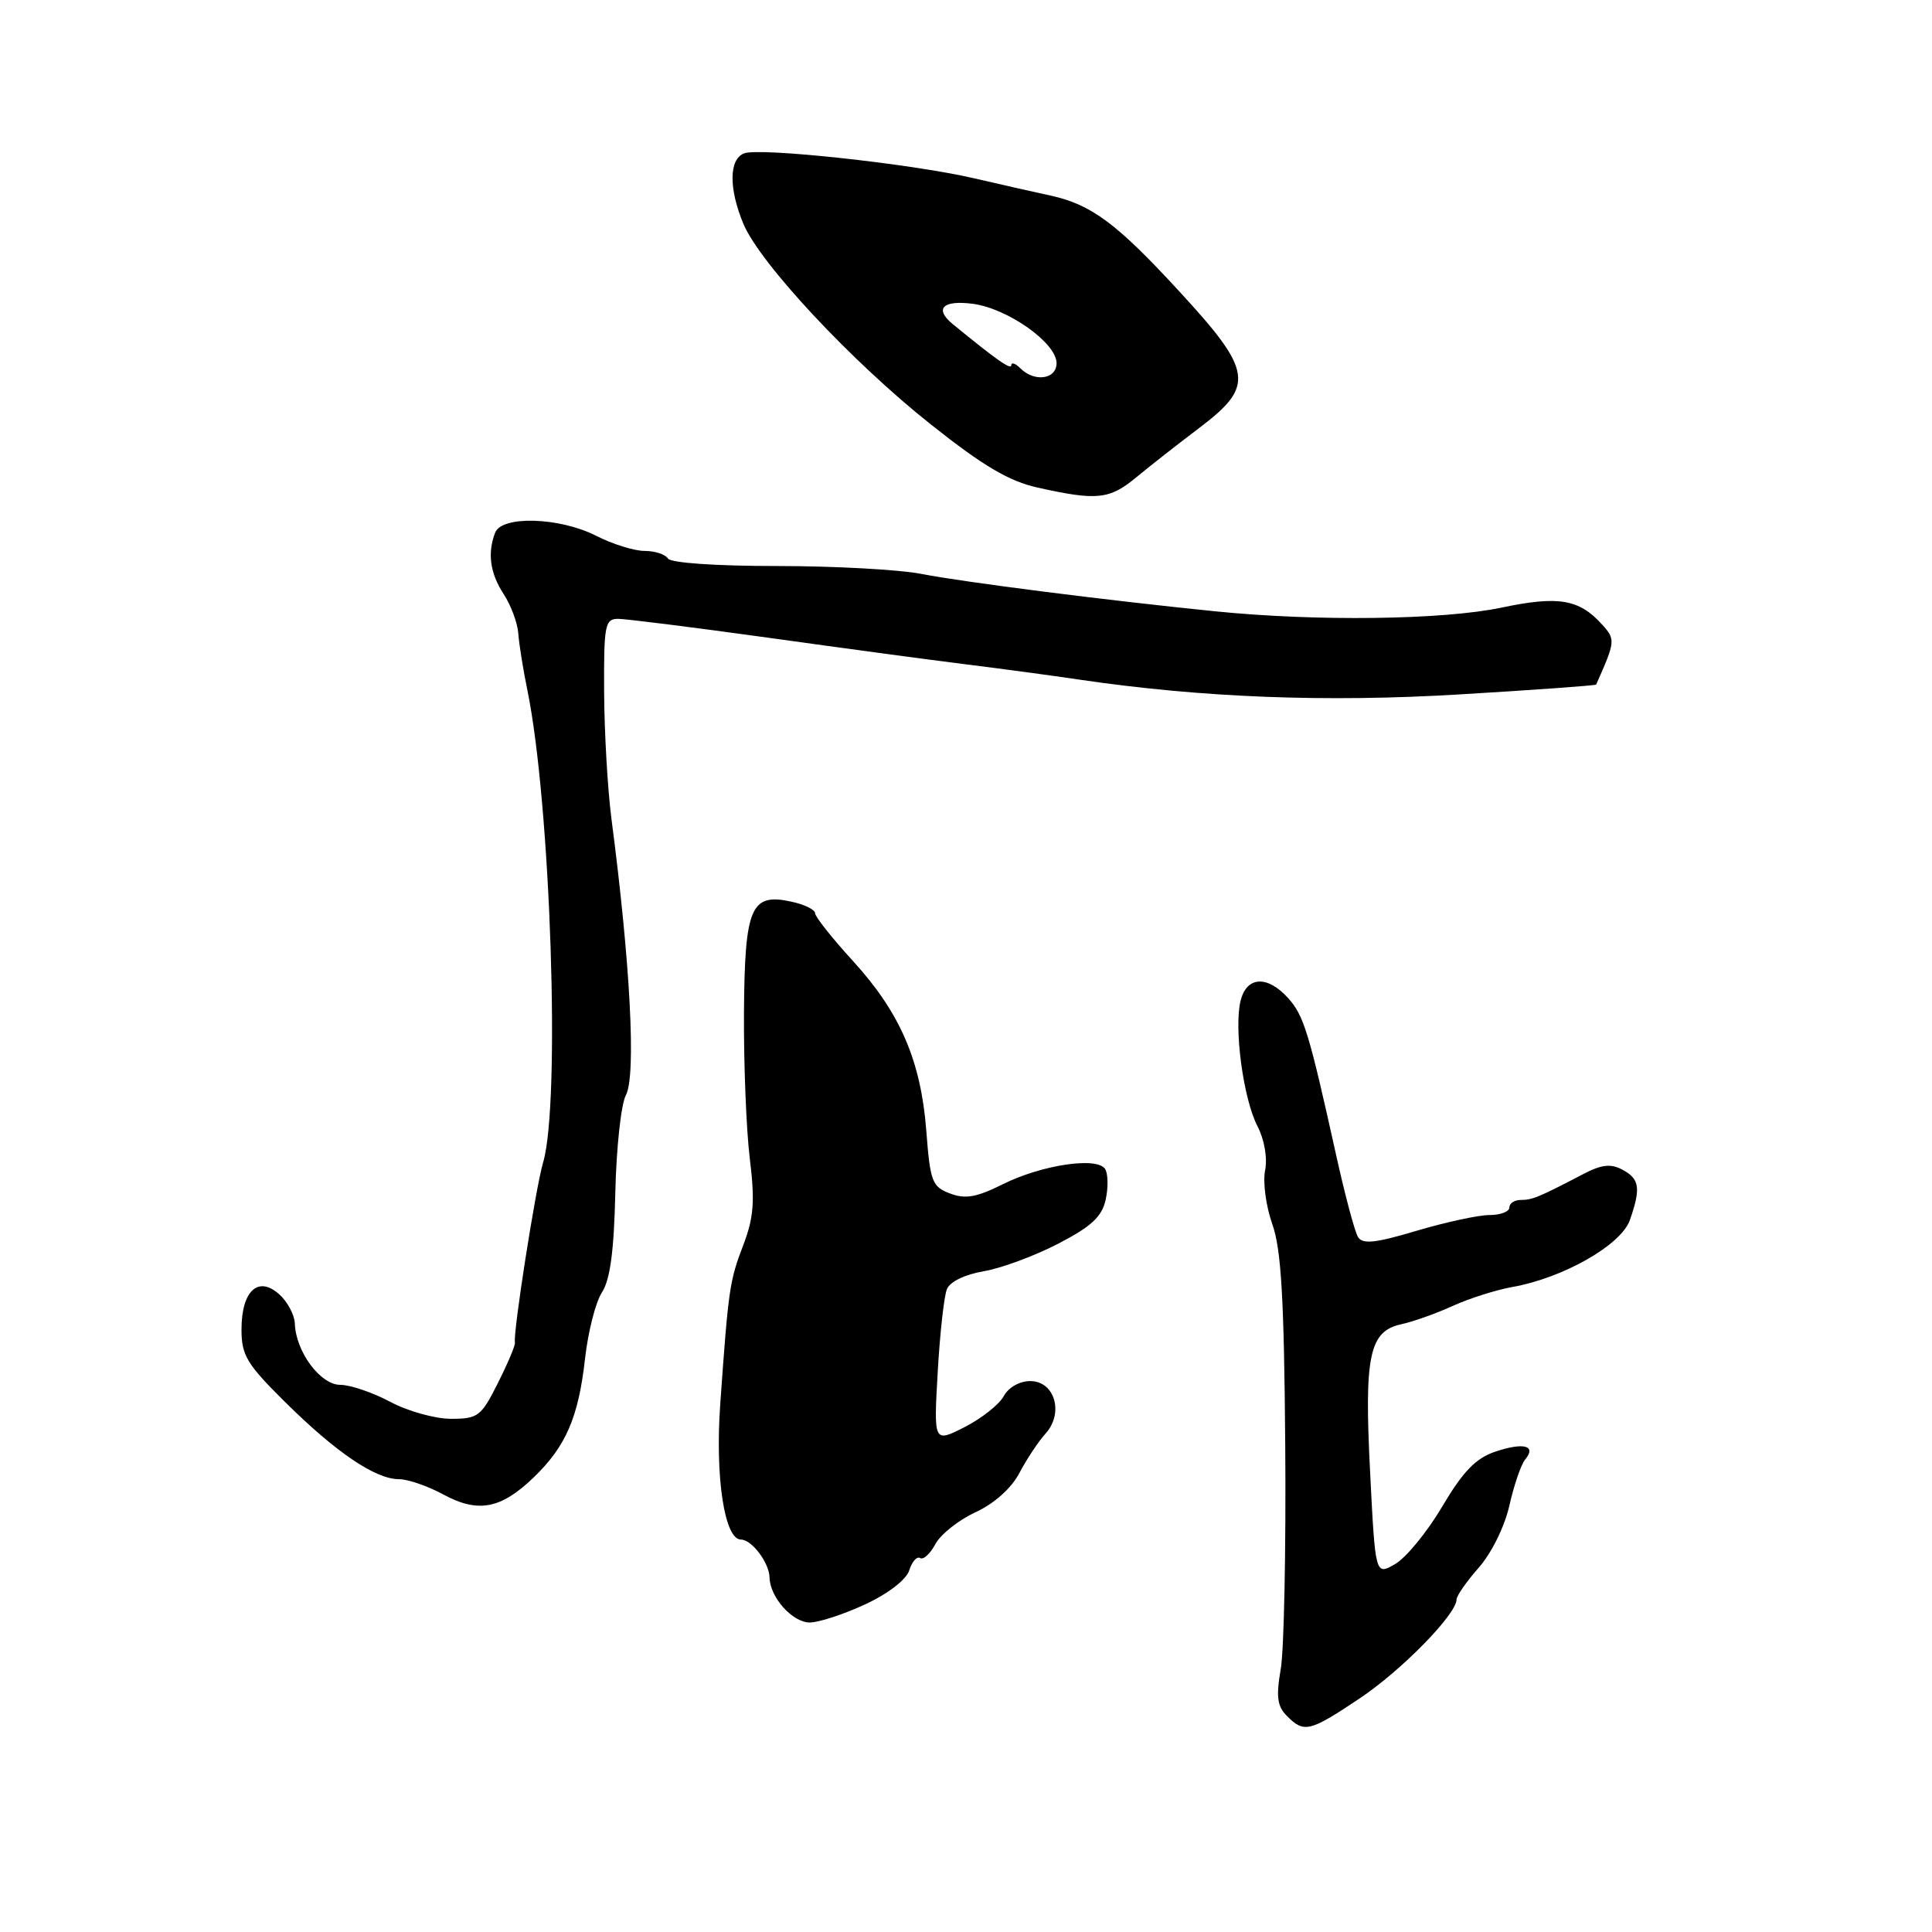 <?xml version="1.0" encoding="UTF-8" standalone="no"?>
<!DOCTYPE svg PUBLIC "-//W3C//DTD SVG 1.1//EN" "http://www.w3.org/Graphics/SVG/1.1/DTD/svg11.dtd" >
<svg xmlns="http://www.w3.org/2000/svg" xmlns:xlink="http://www.w3.org/1999/xlink" version="1.1" viewBox="0 0 256 256">
 <g >
 <path fill="currentColor"
d=" M 180.16 225.05 C 185.69 221.36 193.00 213.90 193.00 211.94 C 193.00 211.46 194.33 209.55 195.96 207.70 C 197.65 205.78 199.39 202.23 200.01 199.46 C 200.61 196.78 201.55 194.04 202.10 193.38 C 203.63 191.54 201.87 191.09 198.11 192.36 C 195.54 193.23 193.86 194.97 191.11 199.61 C 189.13 202.97 186.32 206.40 184.87 207.24 C 182.24 208.77 182.24 208.77 181.55 195.13 C 180.75 179.58 181.43 176.38 185.71 175.46 C 187.25 175.13 190.30 174.04 192.50 173.04 C 194.70 172.04 198.24 170.92 200.36 170.54 C 207.10 169.36 214.82 164.97 215.97 161.66 C 217.44 157.43 217.26 156.21 214.98 154.99 C 213.43 154.16 212.21 154.30 209.73 155.60 C 203.89 158.65 203.04 159.00 201.51 159.00 C 200.68 159.00 200.00 159.45 200.00 160.00 C 200.00 160.55 198.81 161.00 197.36 161.00 C 195.90 161.00 191.57 161.94 187.72 163.08 C 182.24 164.72 180.55 164.90 179.94 163.91 C 179.52 163.22 178.21 158.34 177.05 153.08 C 173.44 136.78 172.77 134.57 170.68 132.25 C 167.94 129.21 165.20 129.35 164.39 132.58 C 163.48 136.20 164.74 145.59 166.62 149.22 C 167.55 151.03 167.96 153.43 167.63 155.10 C 167.32 156.66 167.75 159.86 168.59 162.21 C 169.77 165.55 170.15 172.05 170.30 191.50 C 170.41 205.25 170.14 218.59 169.71 221.13 C 169.07 224.82 169.24 226.10 170.53 227.38 C 172.80 229.66 173.52 229.49 180.16 225.05 Z  M 114.65 212.58 C 117.69 211.17 120.08 209.32 120.48 208.08 C 120.84 206.92 121.49 206.19 121.92 206.45 C 122.35 206.72 123.26 205.88 123.95 204.59 C 124.64 203.30 127.03 201.41 129.26 200.38 C 131.76 199.22 134.00 197.22 135.08 195.17 C 136.04 193.34 137.60 191.00 138.54 189.96 C 141.00 187.24 139.76 183.00 136.52 183.00 C 135.10 183.00 133.62 183.84 133.00 185.00 C 132.41 186.09 130.08 187.94 127.83 189.09 C 123.72 191.18 123.72 191.18 124.25 181.84 C 124.54 176.70 125.09 171.75 125.47 170.82 C 125.88 169.83 127.86 168.87 130.33 168.45 C 132.62 168.07 137.06 166.43 140.19 164.81 C 144.62 162.52 146.01 161.22 146.51 158.96 C 146.86 157.36 146.83 155.54 146.44 154.91 C 145.41 153.24 138.05 154.34 132.87 156.92 C 129.40 158.65 127.91 158.92 125.88 158.14 C 123.51 157.25 123.25 156.56 122.74 149.83 C 122.02 140.52 119.26 134.16 112.98 127.29 C 110.24 124.29 108.00 121.46 108.00 121.00 C 108.00 120.54 106.60 119.85 104.89 119.48 C 99.48 118.29 98.68 120.15 98.58 134.20 C 98.54 140.97 98.88 149.65 99.35 153.50 C 100.05 159.20 99.88 161.33 98.48 165.00 C 96.67 169.73 96.52 170.76 95.44 186.00 C 94.74 195.76 96.00 204.00 98.18 204.00 C 99.61 204.00 101.93 207.07 101.97 209.03 C 102.02 211.66 105.02 215.00 107.31 214.99 C 108.51 214.98 111.82 213.90 114.65 212.58 Z  M 70.71 195.77 C 74.98 191.66 76.65 187.81 77.52 180.03 C 77.92 176.46 78.93 172.51 79.77 171.23 C 80.84 169.59 81.36 165.76 81.53 158.11 C 81.66 152.16 82.29 146.32 82.93 145.12 C 84.31 142.56 83.53 127.65 81.02 108.50 C 80.52 104.65 80.08 97.11 80.05 91.75 C 80.00 82.84 80.16 82.00 81.89 82.00 C 82.93 82.00 91.81 83.12 101.64 84.48 C 111.46 85.85 123.33 87.45 128.00 88.03 C 132.68 88.61 139.43 89.52 143.00 90.05 C 159.21 92.44 175.67 93.08 193.45 92.01 C 203.33 91.42 211.45 90.83 211.50 90.71 C 214.05 84.97 214.08 84.74 212.29 82.76 C 209.25 79.38 206.50 78.92 198.92 80.52 C 191.19 82.14 174.45 82.36 161.00 81.00 C 146.62 79.55 127.77 77.15 122.11 76.05 C 119.15 75.47 110.51 75.00 102.92 75.00 C 94.80 75.00 88.86 74.59 88.50 74.00 C 88.16 73.45 86.77 73.00 85.40 73.00 C 84.04 73.00 81.16 72.10 79.00 71.00 C 74.16 68.53 66.49 68.29 65.61 70.58 C 64.56 73.30 64.94 75.97 66.75 78.74 C 67.71 80.21 68.58 82.56 68.68 83.96 C 68.78 85.36 69.32 88.75 69.89 91.50 C 72.97 106.60 74.29 146.16 71.97 154.01 C 70.98 157.36 67.96 176.67 68.23 177.90 C 68.31 178.23 67.29 180.64 65.98 183.25 C 63.76 187.68 63.34 188.00 59.76 188.00 C 57.65 188.00 54.03 186.99 51.71 185.75 C 49.39 184.51 46.41 183.50 45.09 183.50 C 42.46 183.50 39.20 179.12 39.07 175.40 C 39.03 174.25 38.11 172.50 37.02 171.52 C 34.22 168.98 32.00 171.04 32.00 176.16 C 32.00 179.61 32.70 180.76 37.88 185.88 C 44.58 192.50 49.77 196.00 52.87 196.00 C 54.05 196.00 56.69 196.91 58.75 198.03 C 63.35 200.52 66.37 199.95 70.71 195.77 Z  M 150.56 63.25 C 152.38 61.74 156.16 58.78 158.94 56.68 C 166.27 51.14 166.00 49.19 156.40 38.76 C 147.99 29.60 144.61 27.09 139.17 25.91 C 137.15 25.47 132.57 24.44 129.00 23.61 C 120.62 21.68 100.68 19.53 98.60 20.32 C 96.59 21.09 96.55 24.98 98.50 29.65 C 100.69 34.90 112.93 48.00 123.38 56.27 C 130.28 61.75 133.71 63.77 137.50 64.61 C 145.35 66.36 147.01 66.19 150.56 63.25 Z  M 135.20 48.80 C 134.54 48.14 134.00 47.96 134.00 48.39 C 134.00 49.07 132.04 47.69 126.25 42.95 C 123.75 40.90 124.93 39.73 128.93 40.26 C 133.57 40.89 140.00 45.45 140.00 48.12 C 140.00 50.26 137.08 50.68 135.20 48.80 Z "/>
</g>
</svg>
